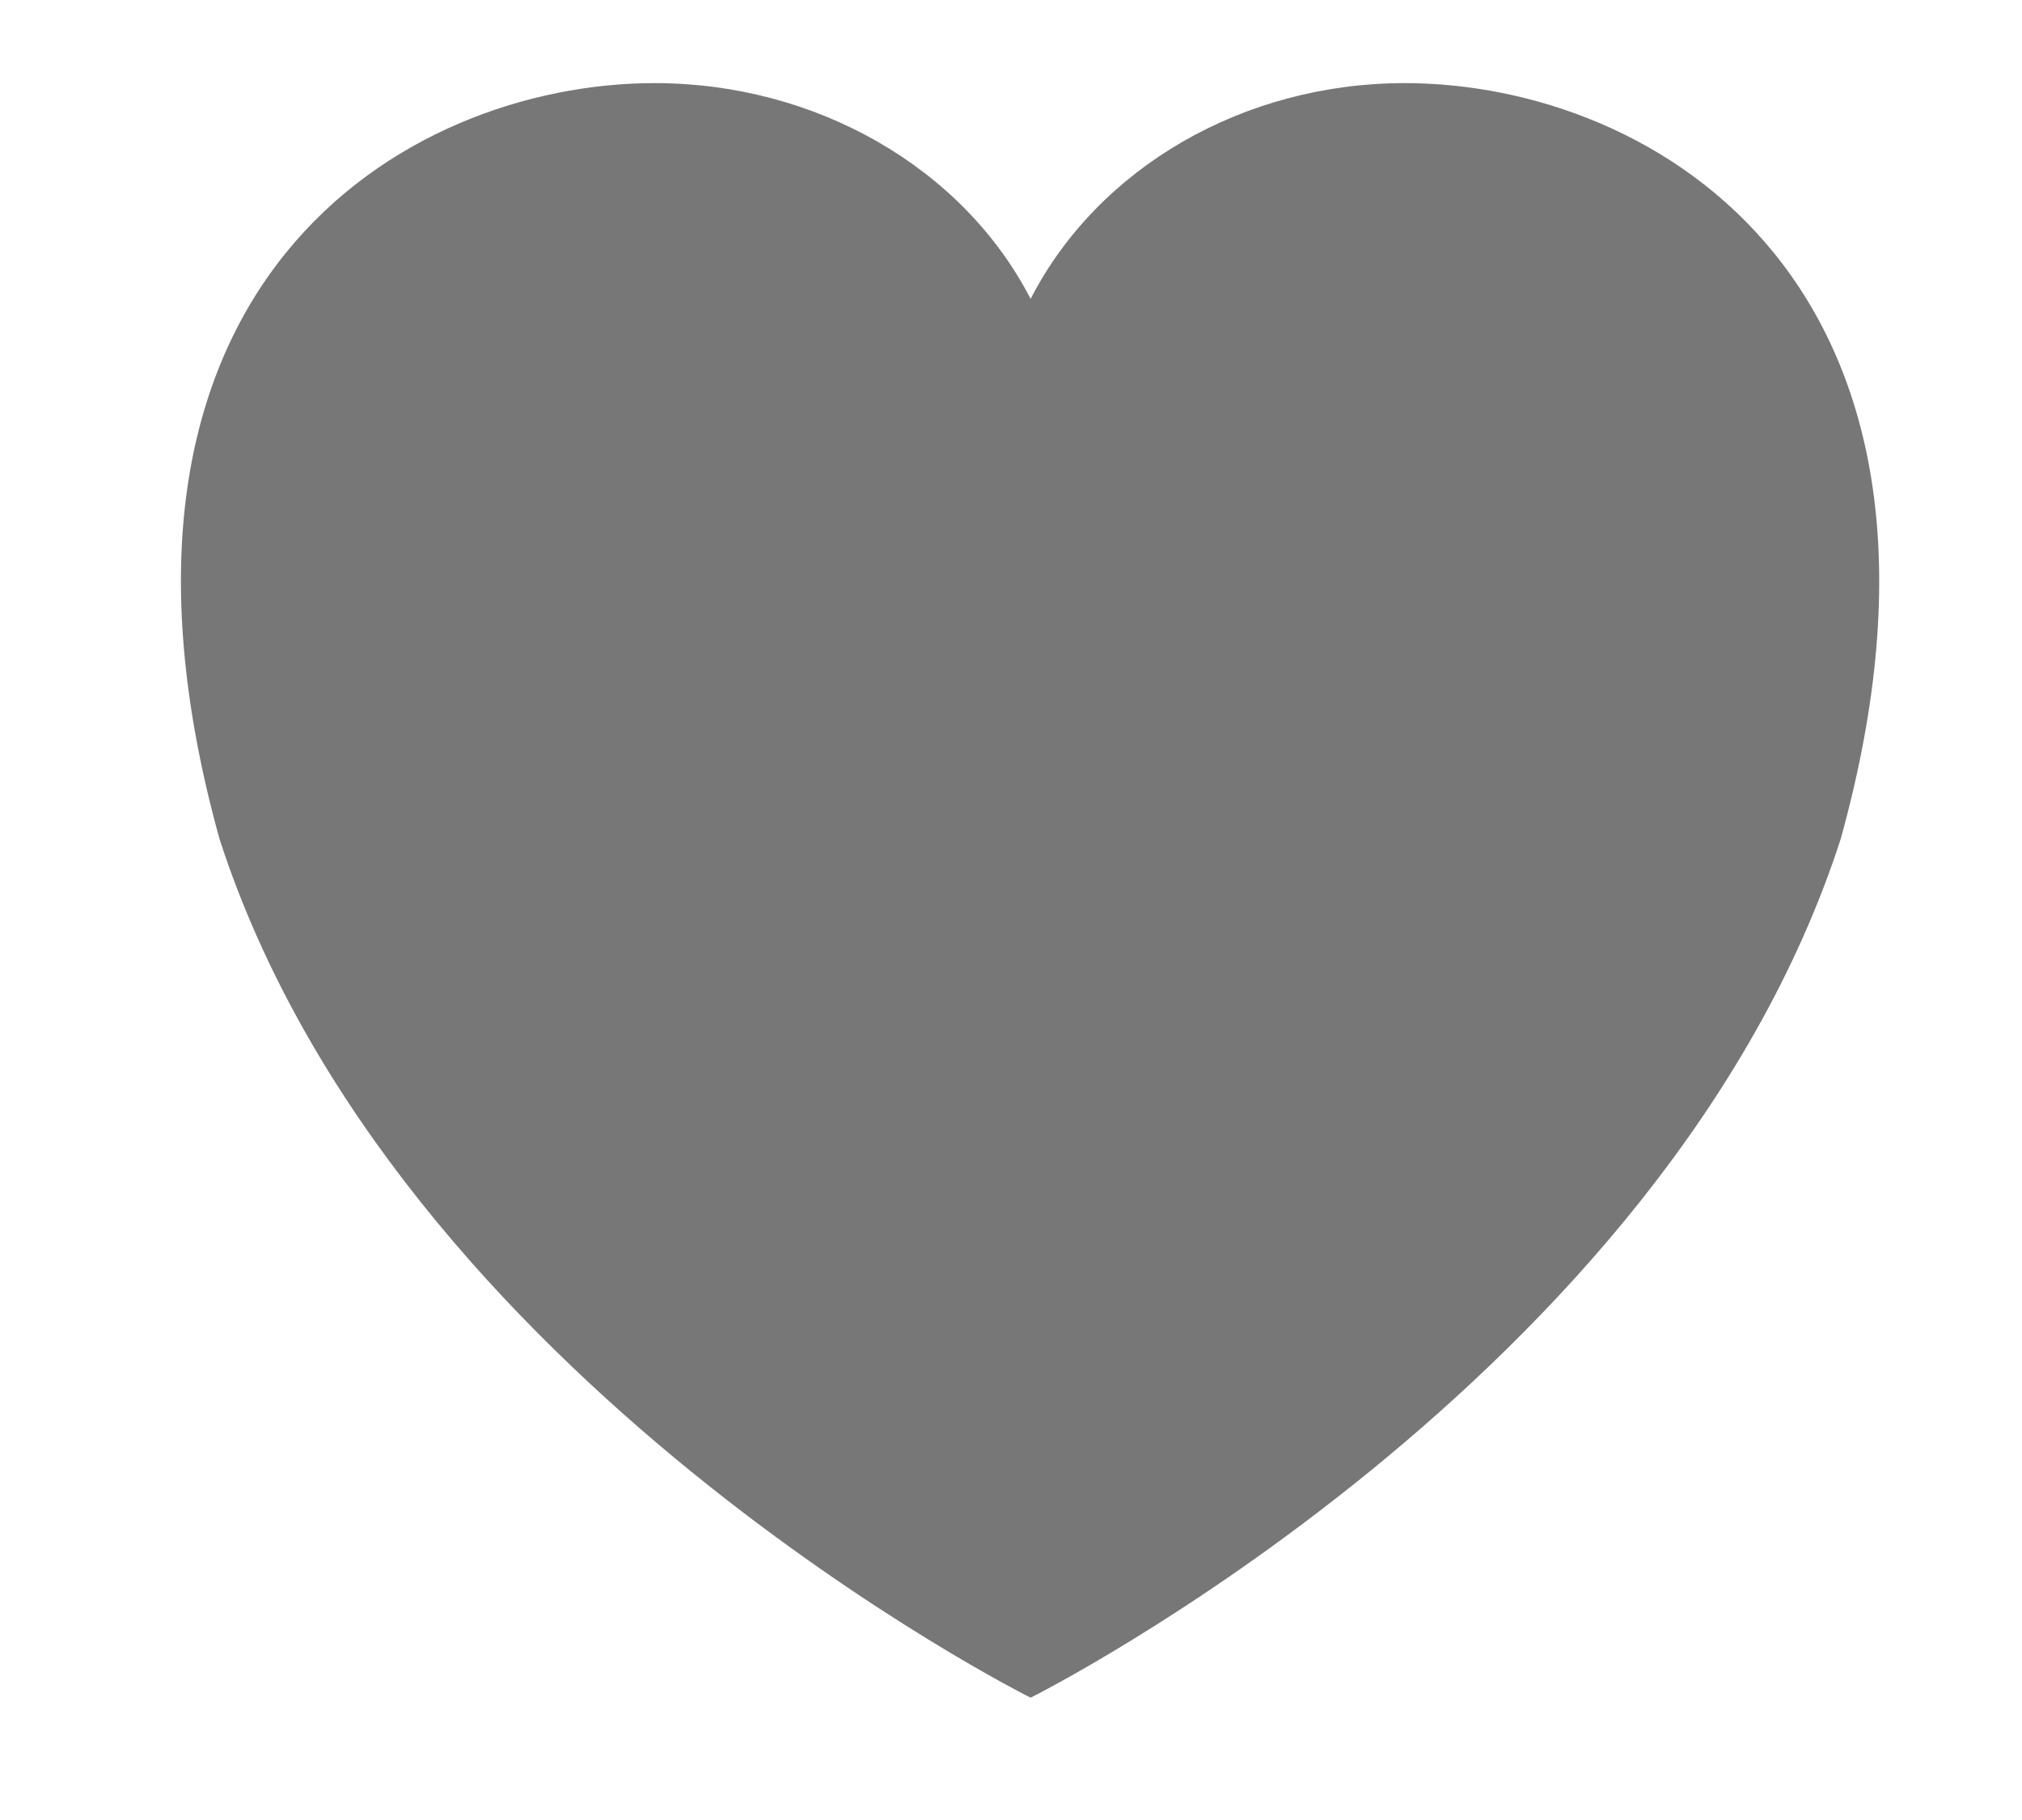 <svg width="10" height="9" viewBox="0 0 10 9" fill="none" xmlns="http://www.w3.org/2000/svg">
<path d="M6.947 0.411C6.151 0.411 5.431 0.828 5.097 1.478C4.762 0.828 4.034 0.411 3.238 0.411C1.994 0.411 0.326 1.414 1.086 4.15C1.953 6.824 5.097 8.396 5.097 8.395C5.097 8.396 8.236 6.824 9.103 4.15C9.863 1.414 8.19 0.411 6.947 0.411Z" fill="#515151" fill-opacity="0.78"/>
</svg>
